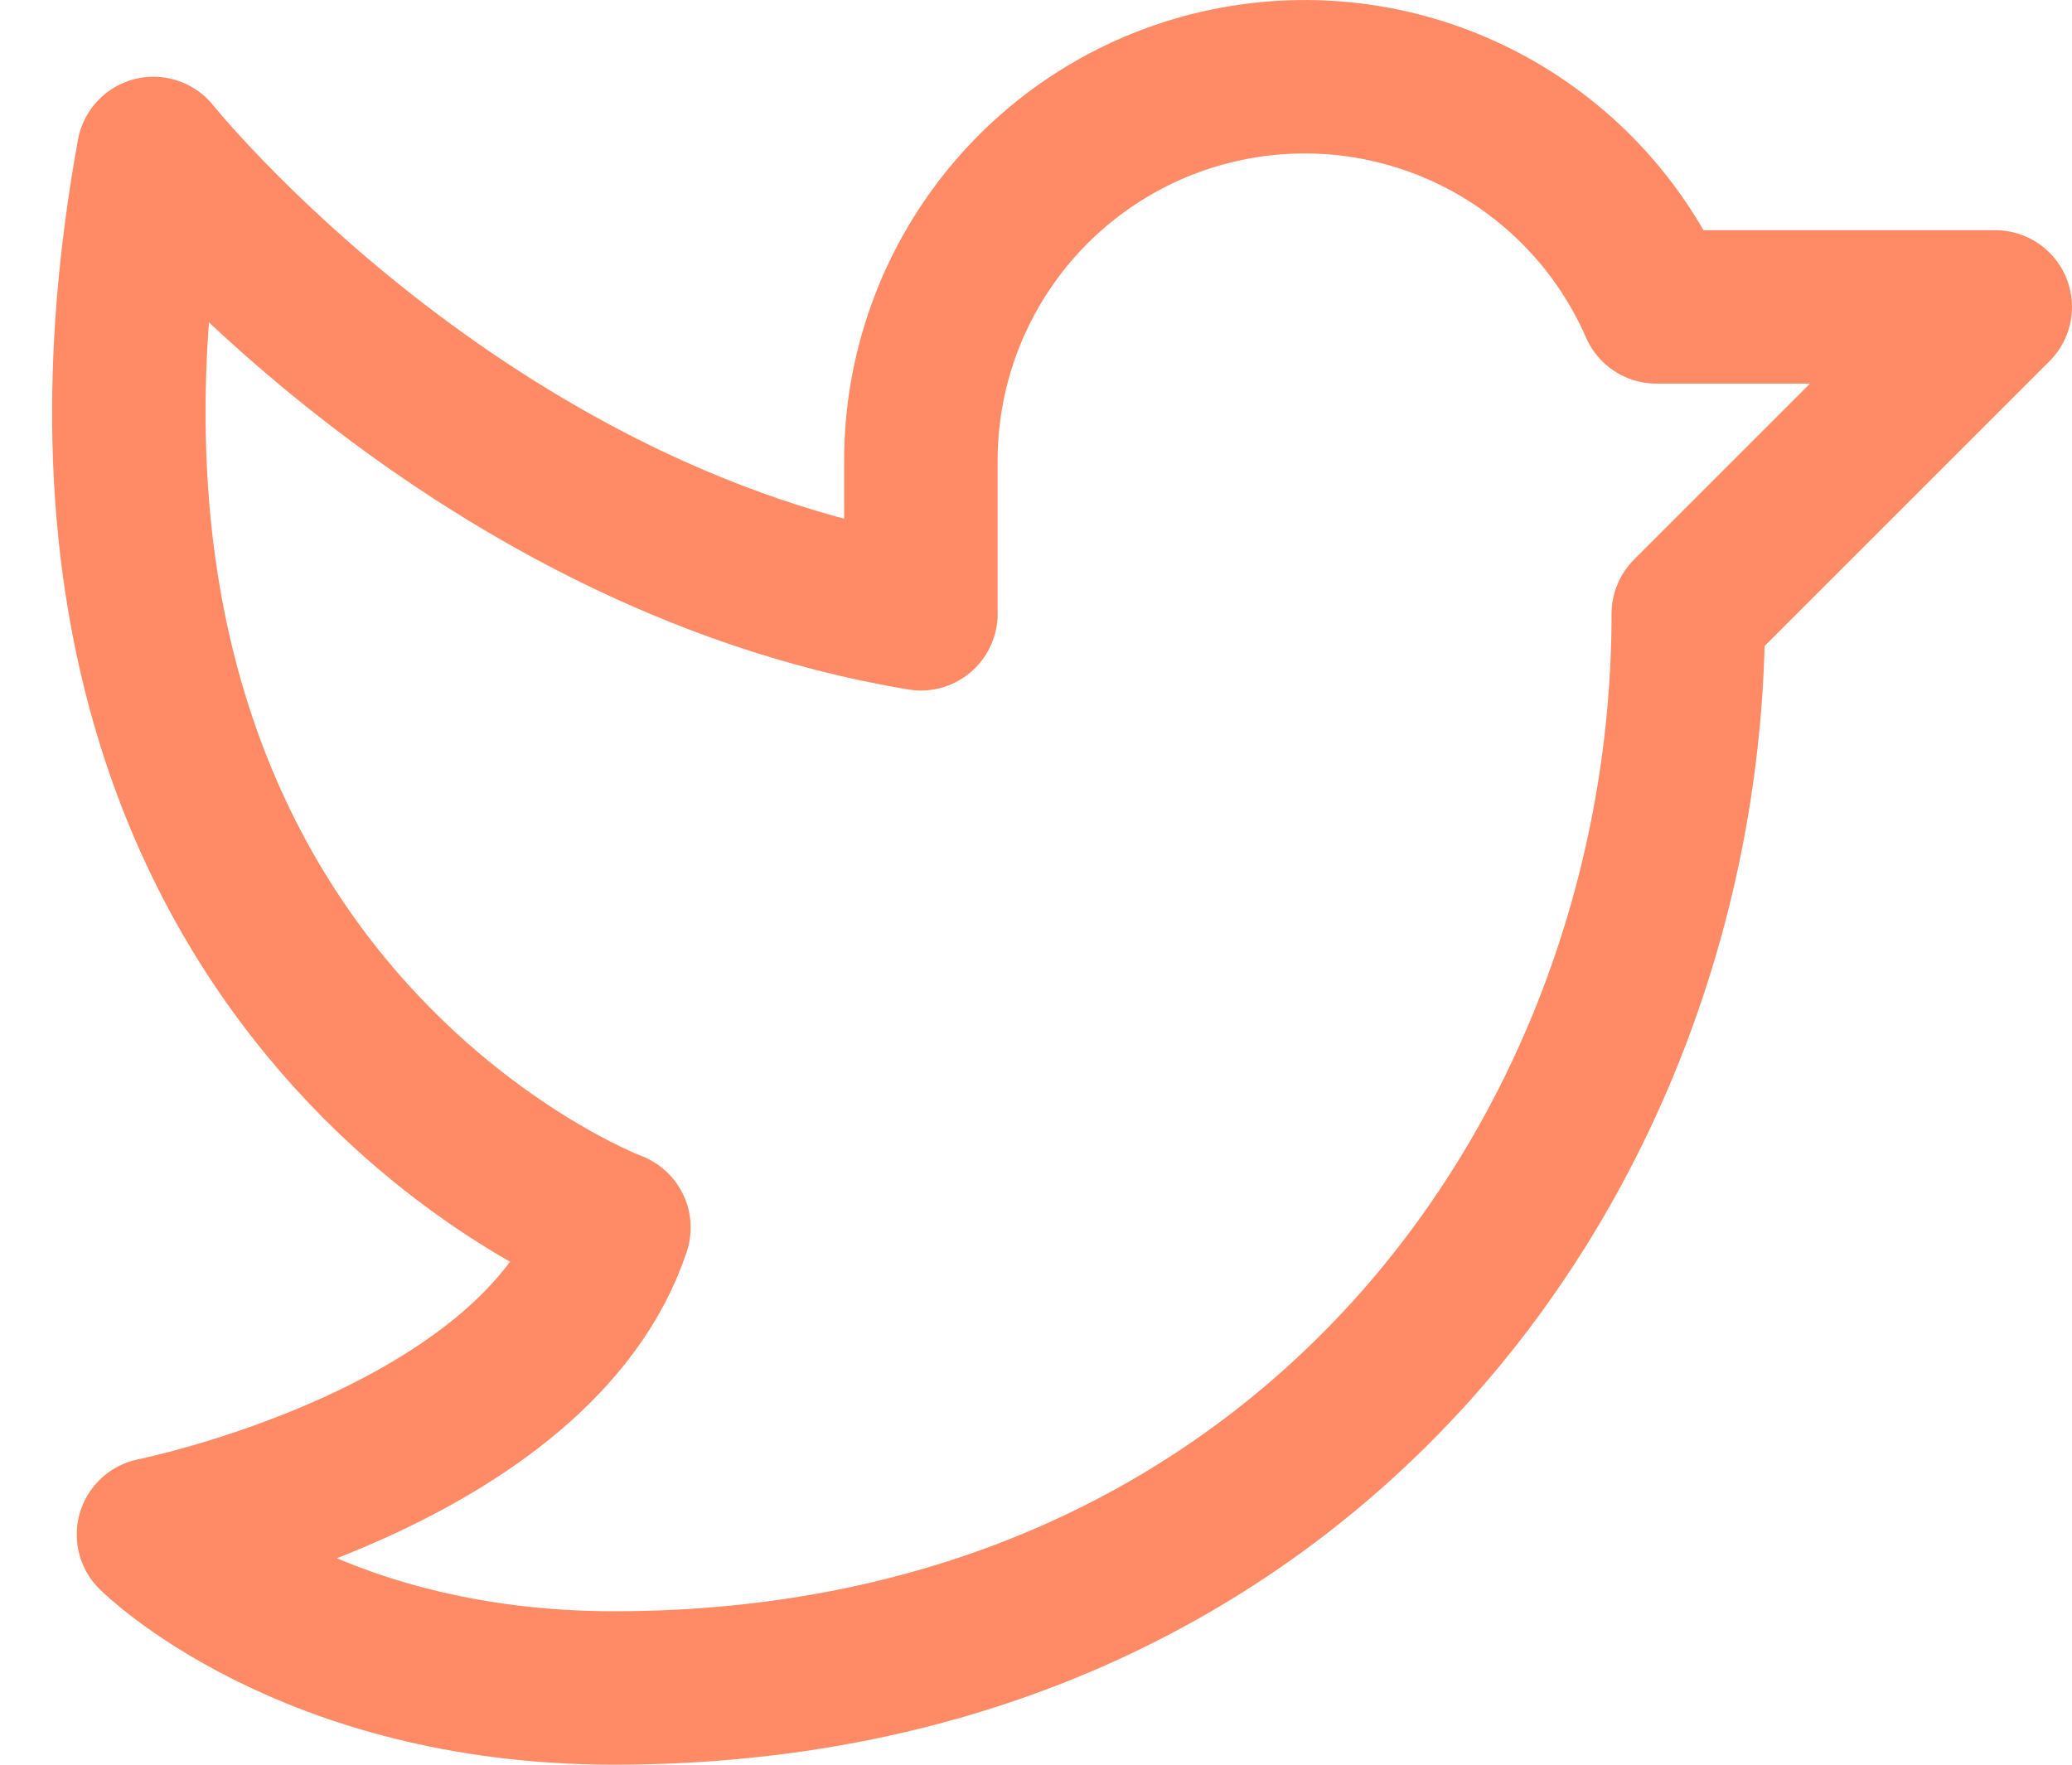 <svg width="27" height="23" viewBox="0 0 27 23" fill="none" xmlns="http://www.w3.org/2000/svg">
<path d="M2 20C2 20 7 19 8 16C8 16 0 13 2 2C2 2 6 7 12 8V6C12 4.852 12.396 3.738 13.121 2.846C13.845 1.955 14.855 1.34 15.979 1.106C17.104 0.871 18.275 1.03 19.296 1.558C20.316 2.085 21.125 2.947 21.584 4L26 4L22 8C22 15 17 22 8 22C4 22 2 20 2 20Z" stroke="#FF8B66" stroke-width="2" stroke-linecap="round" stroke-linejoin="round"/>
</svg>
